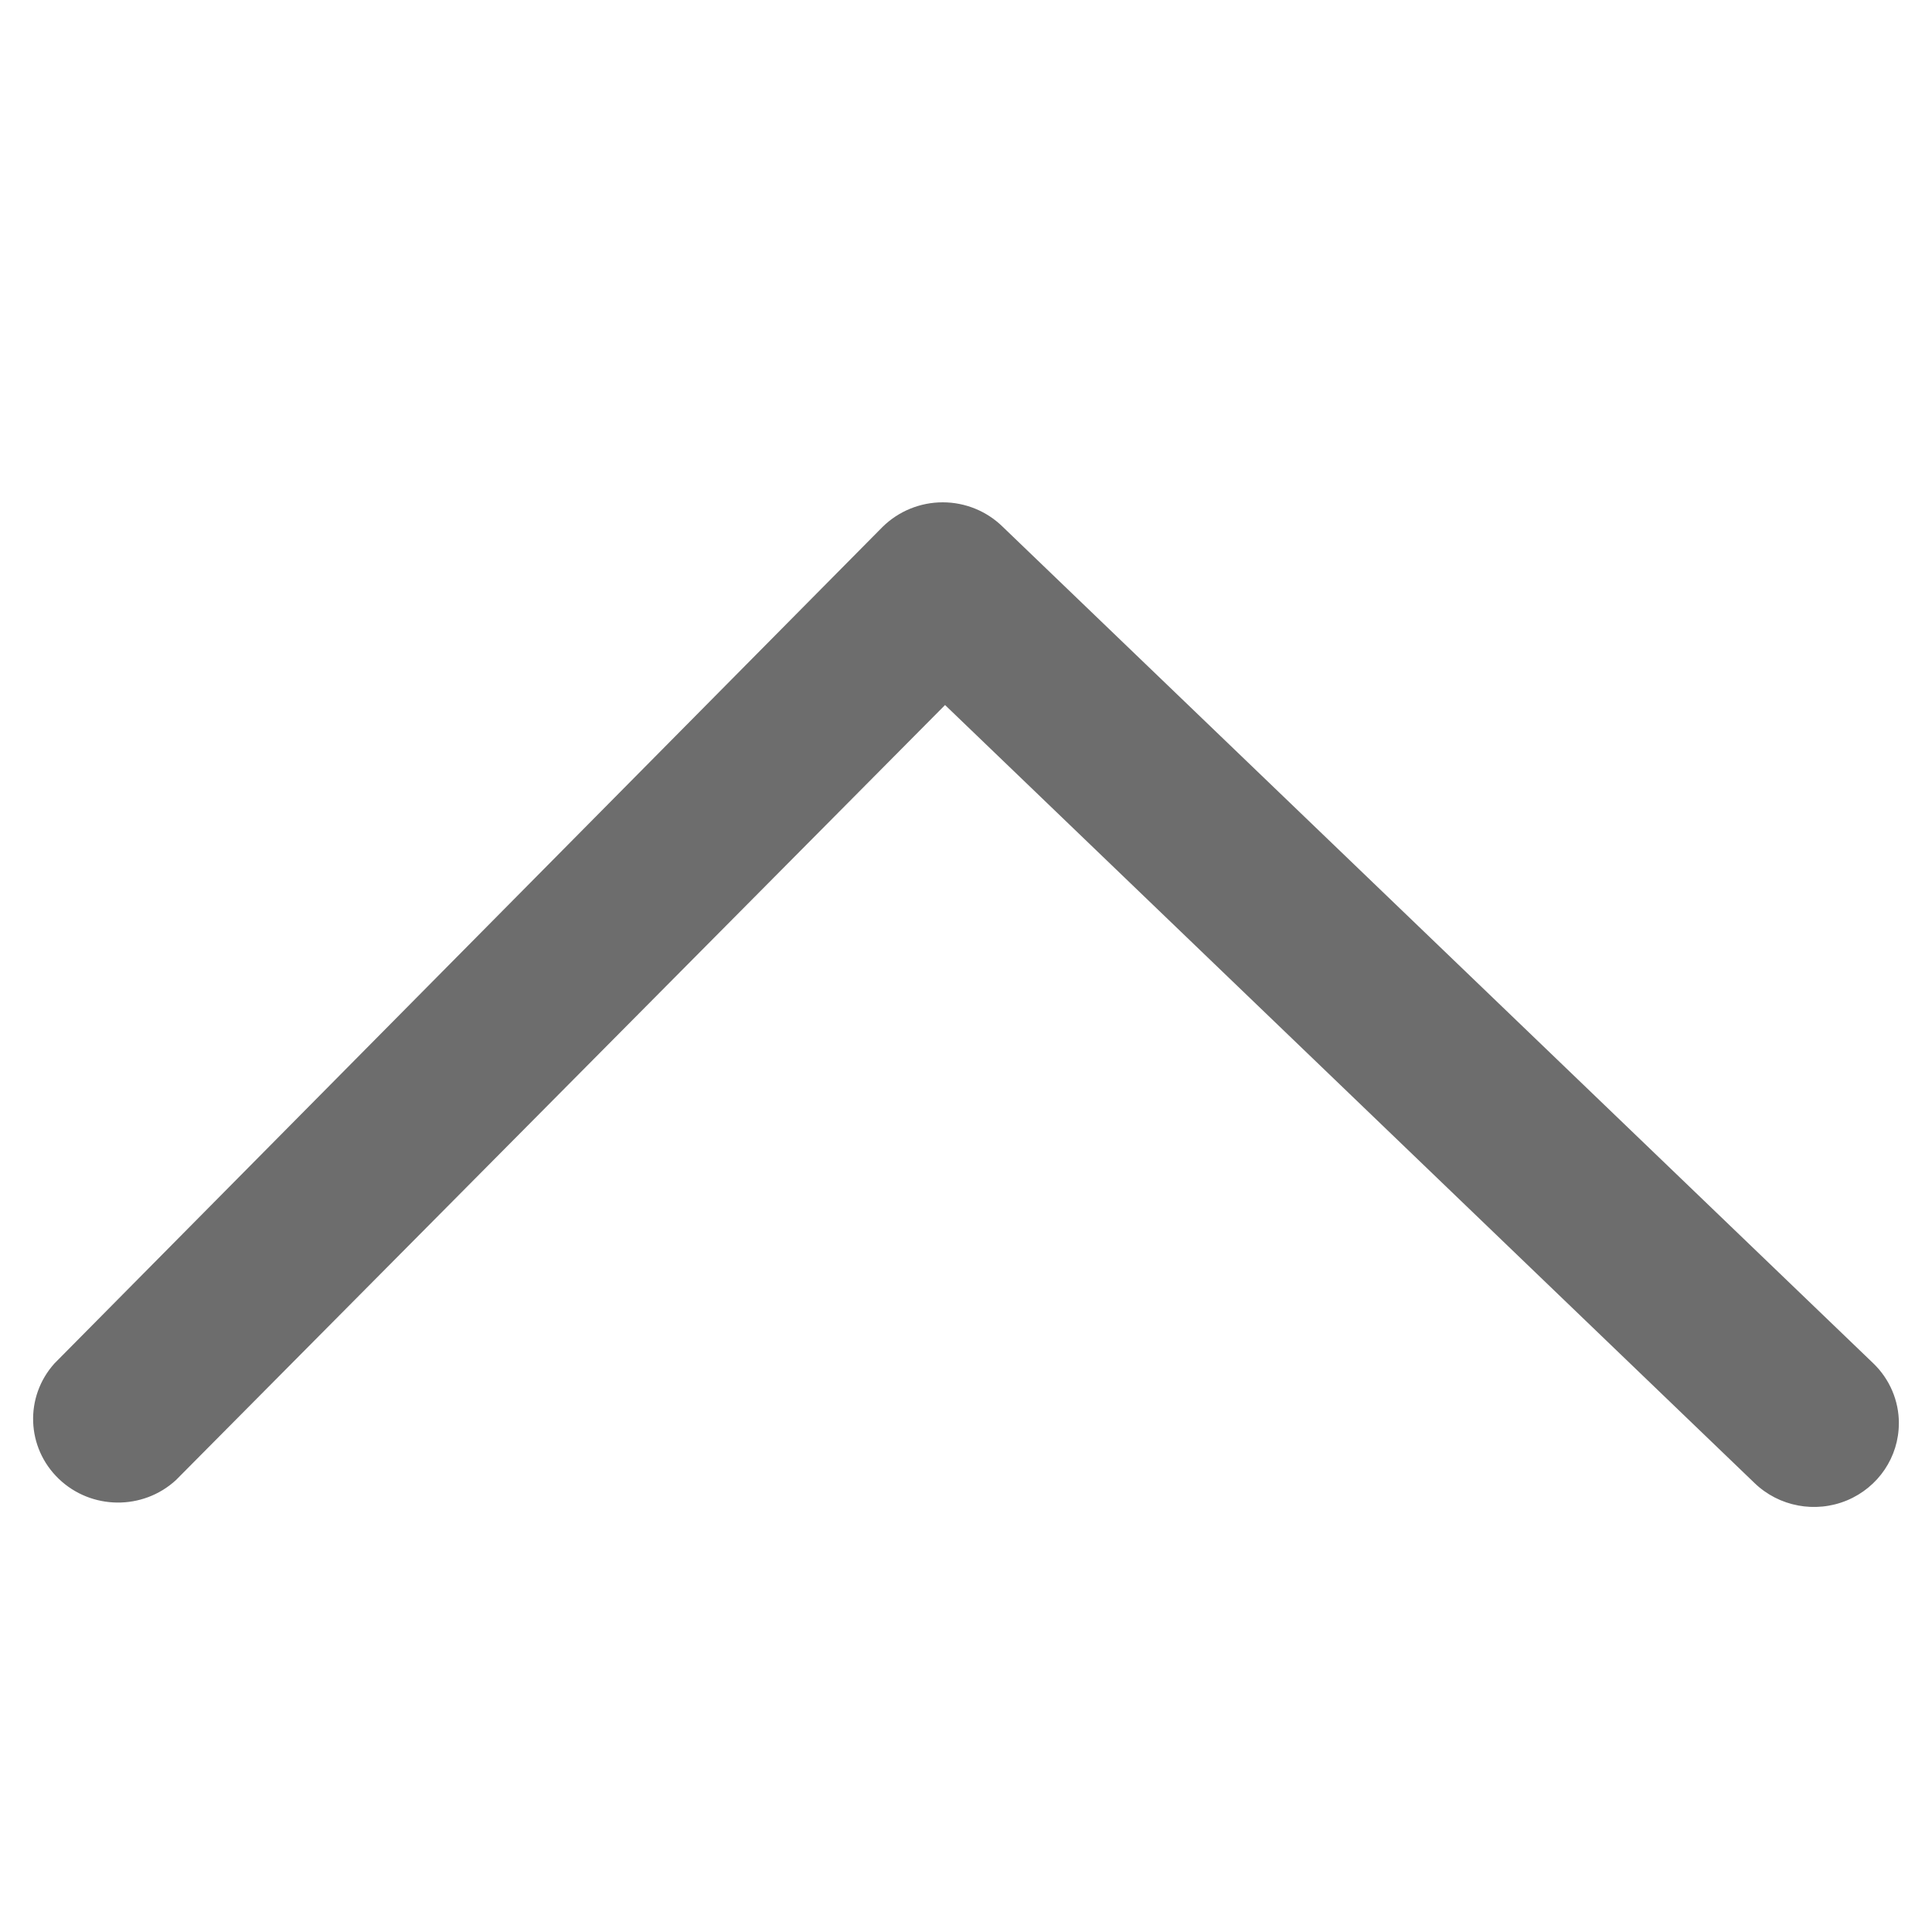 <svg width="50" height="50" viewBox="0 0 50 50" fill="none" xmlns="http://www.w3.org/2000/svg">
<path d="M49.143 36.833C49.143 36.251 48.906 35.693 48.483 35.285L25.952 13.635C25.54 13.229 24.981 13 24.398 13C23.814 13 23.255 13.229 22.842 13.635L1.41 35.285C0.632 36.15 0.68 37.464 1.52 38.271C2.36 39.078 3.695 39.093 4.553 38.305L24.458 18.246L45.406 38.38C46.038 38.991 46.98 39.169 47.797 38.831C48.612 38.492 49.143 37.705 49.142 36.833L49.143 36.833Z" fill="#6D6D6D"/>
</svg>
